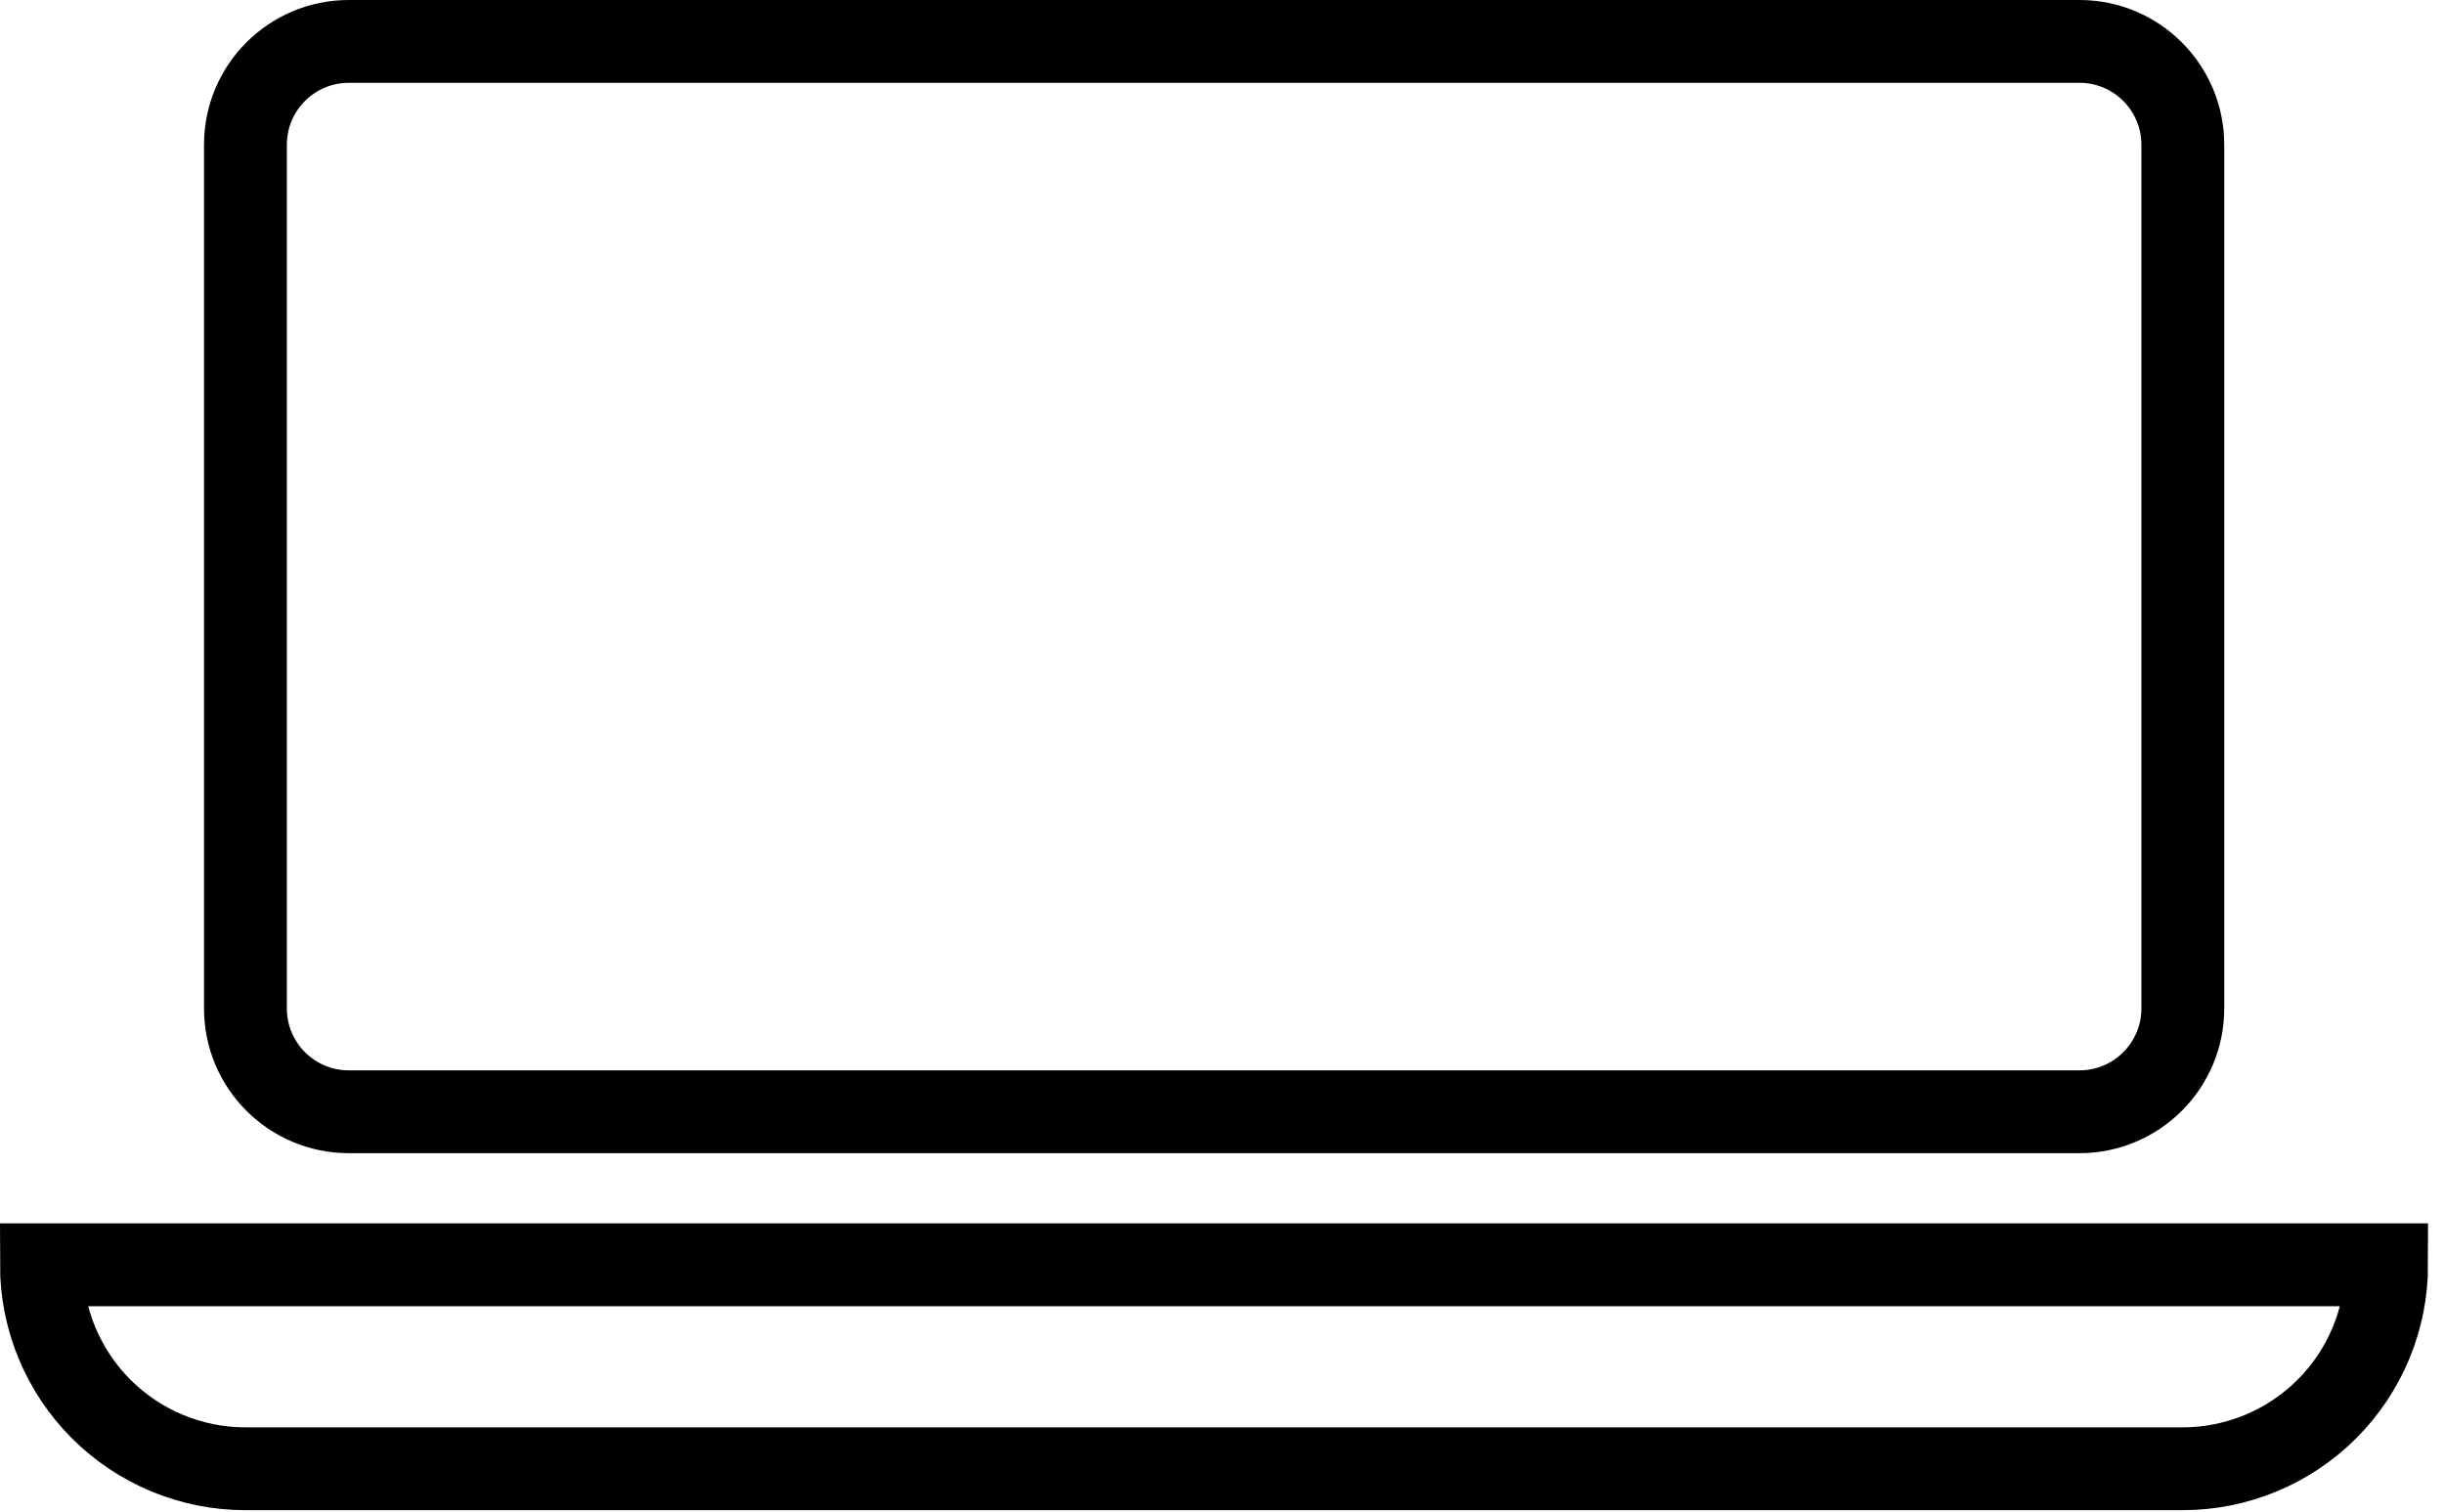 <svg width="118" height="73" viewBox="0 0 118 73" fill="none" >
<path d="M100.4 2H16.84C14.084 2 11.85 4.234 11.85 6.99V48.7C11.85 51.456 14.084 53.69 16.84 53.69H100.4C103.156 53.69 105.39 51.456 105.39 48.7V6.99C105.39 4.234 103.156 2 100.4 2Z" stroke="black" stroke-width="4" stroke-miterlimit="10"/>
<path d="M2 61.08H115.23C115.23 63.693 114.192 66.198 112.345 68.045C110.498 69.892 107.992 70.93 105.38 70.93H11.85C9.238 70.93 6.732 69.892 4.885 68.045C3.038 66.198 2 63.693 2 61.08V61.08Z" stroke="black" stroke-width="4" stroke-miterlimit="10"/>
</svg>
